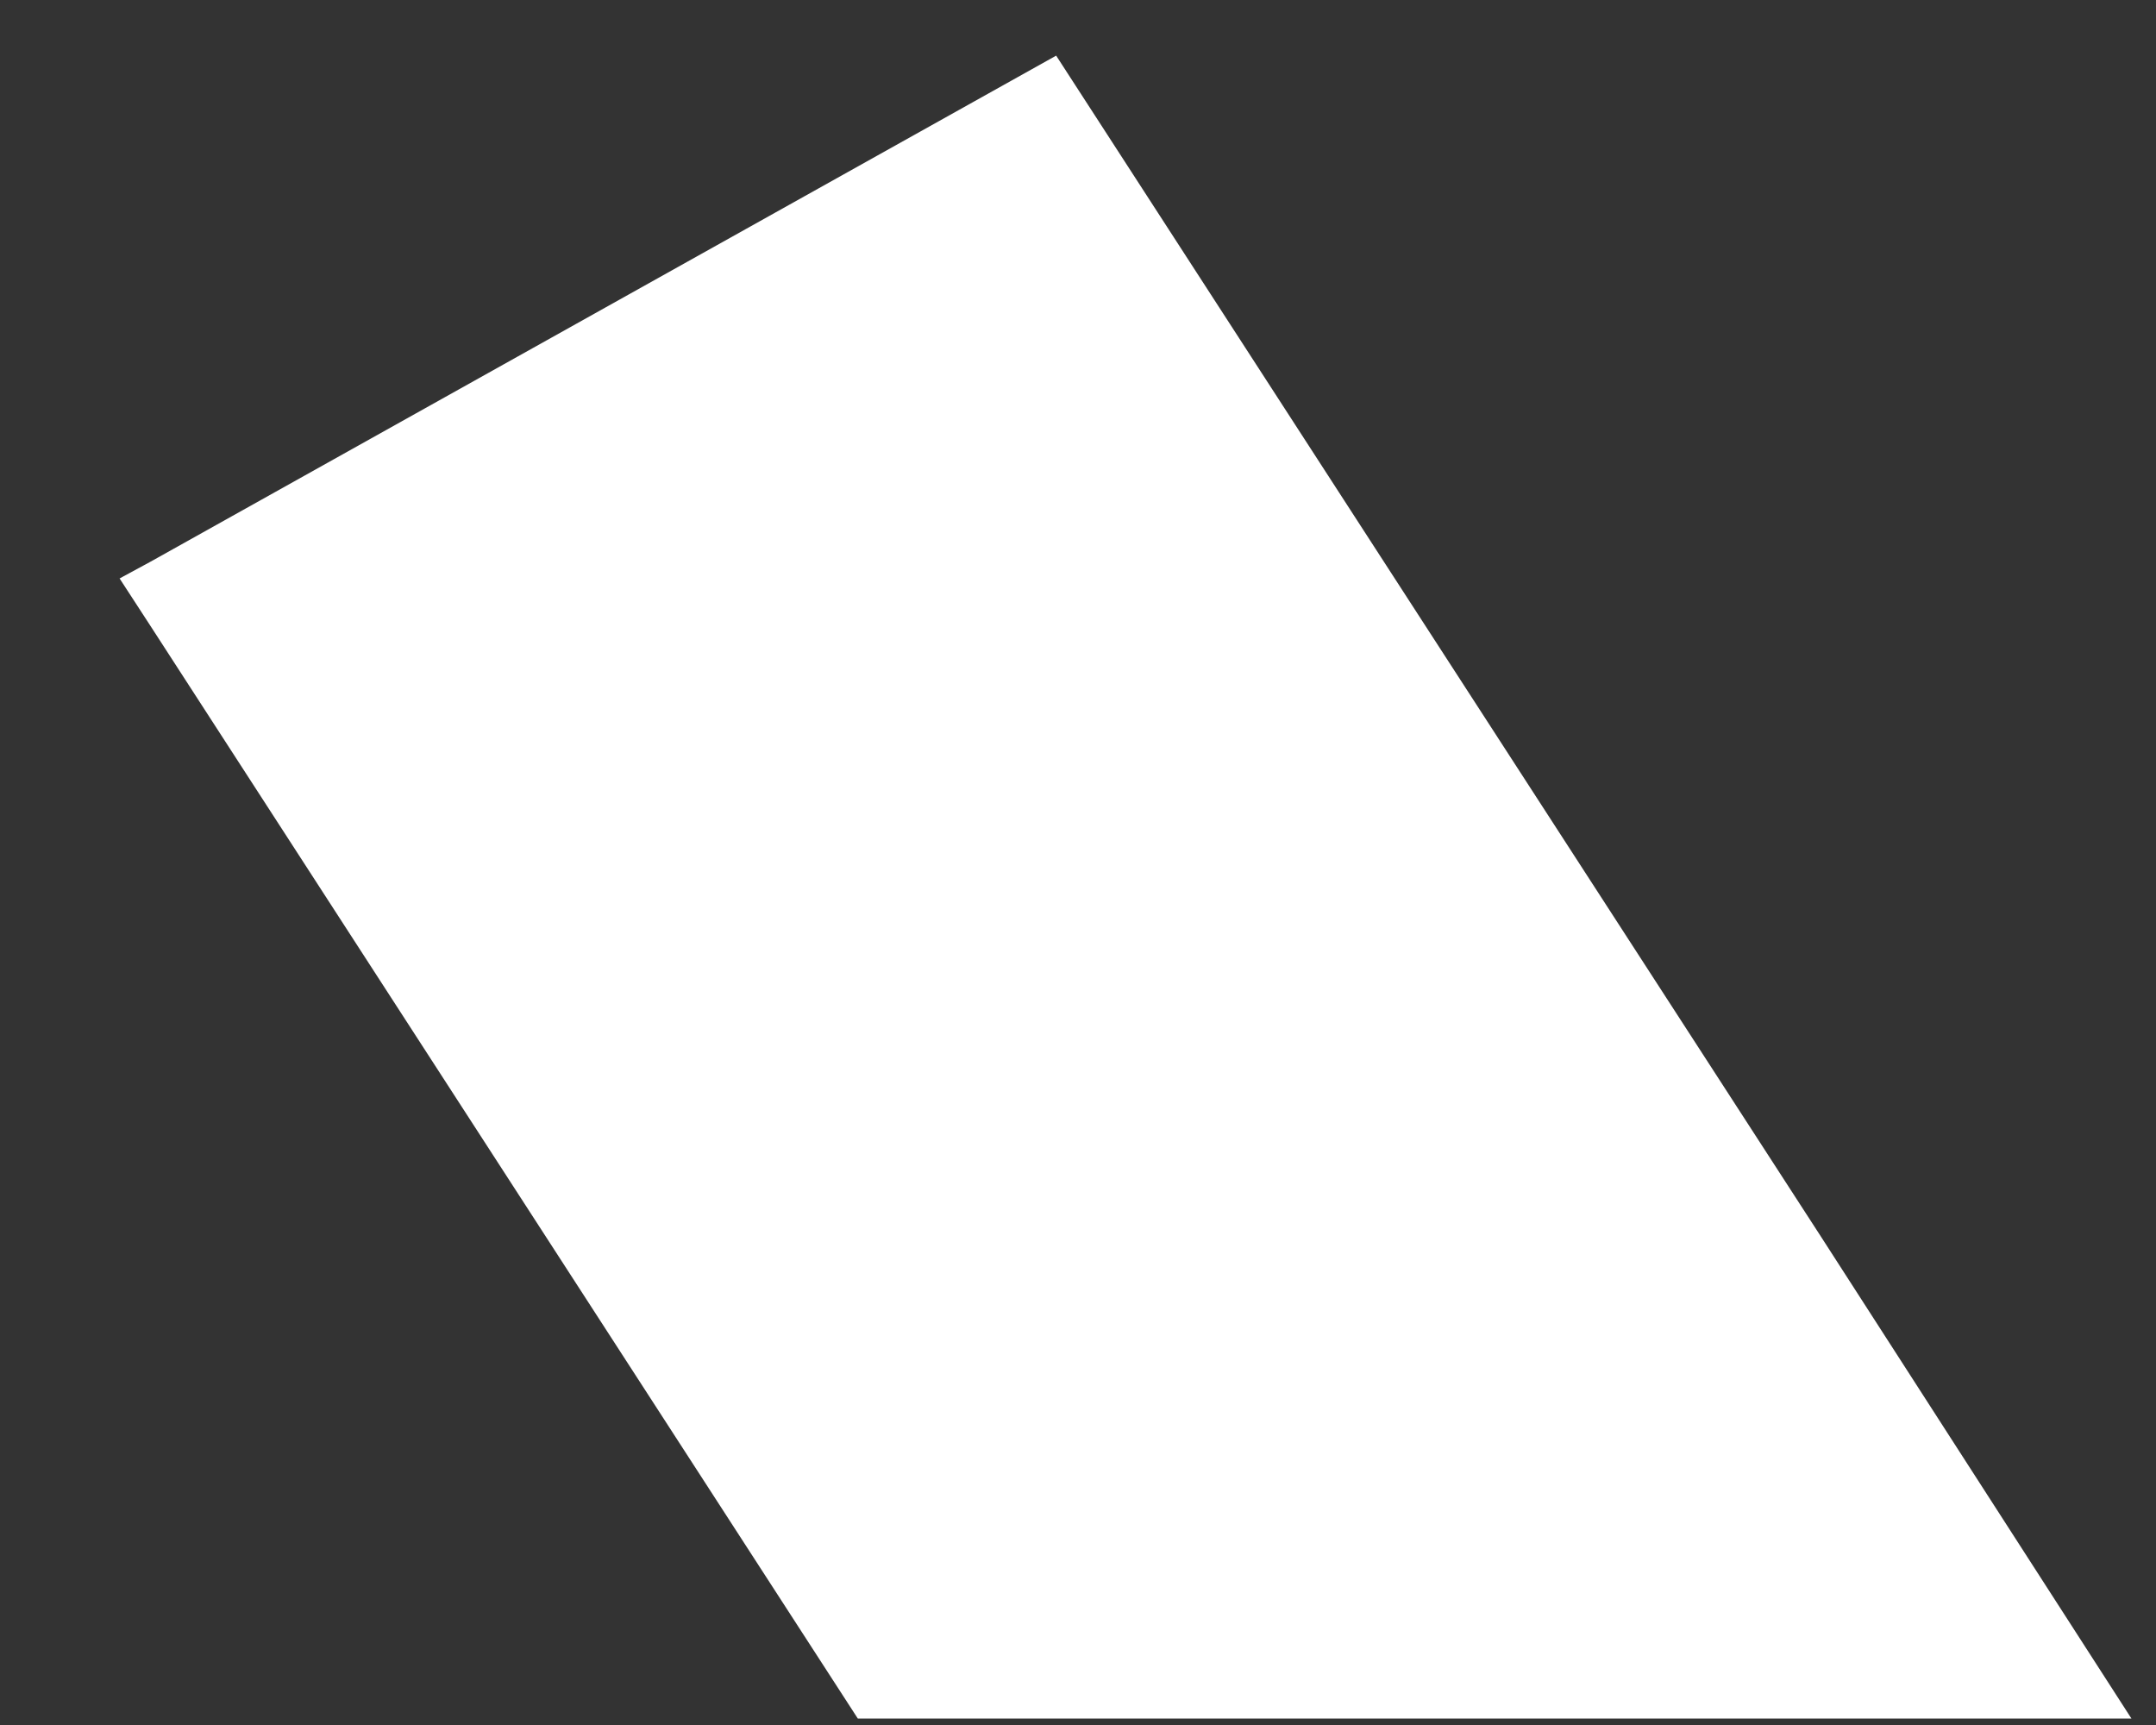 <svg width="15" height="12" viewBox="0 0 15 12" fill="none" xmlns="http://www.w3.org/2000/svg">
<rect x="0" y="0" width="15" height="12" fill="#333333" stroke="none"/>
<path d="M12.666 8.598L7.348 0.387L1.048 3.907L0.832 4.024L1.048 4.356L5.968 11.955H12.666H14.829L12.666 8.598Z" fill="white"/>
</svg>
